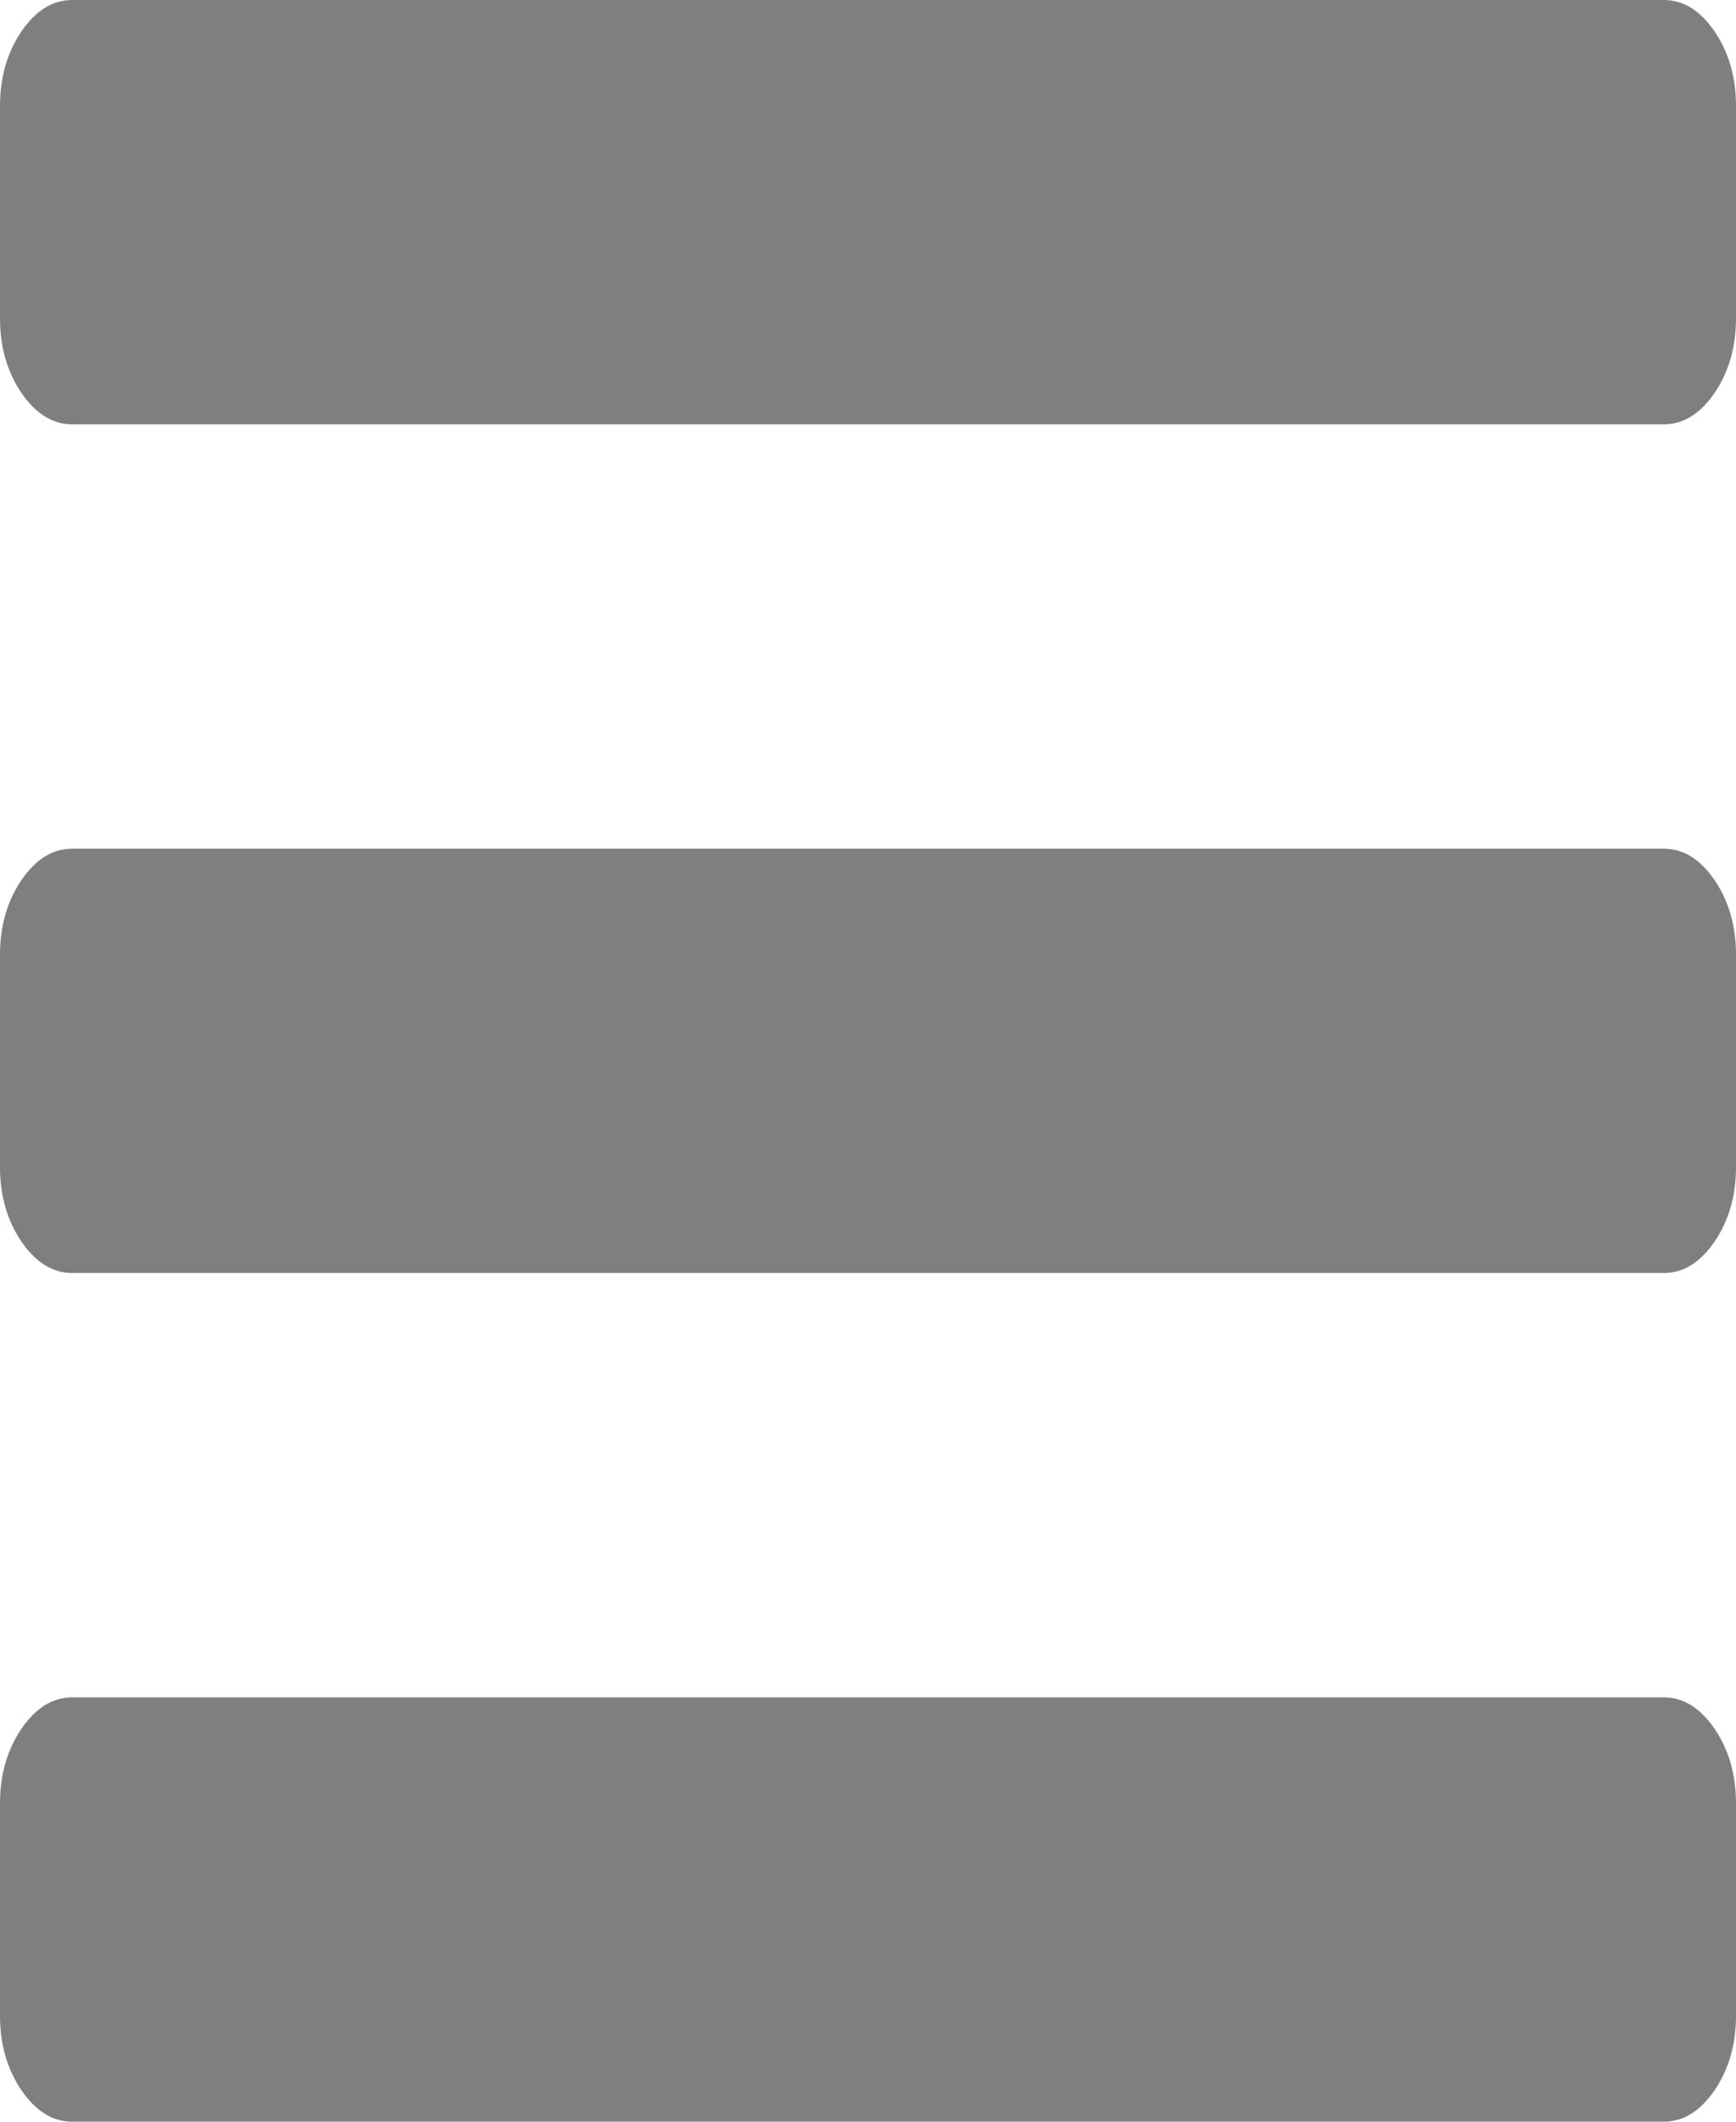 ﻿<?xml version="1.0" encoding="utf-8"?>
<svg version="1.1" xmlns:xlink="http://www.w3.org/1999/xlink" width="9px" height="11px" xmlns="http://www.w3.org/2000/svg">
  <g transform="matrix(1 0 0 1 -1225 -215 )">
    <path d="M 8.889 8.963  C 8.963 9.072  9 9.201  9 9.35  L 9 10.45  C 9 10.599  8.963 10.728  8.889 10.837  C 8.814 10.946  8.727 11  8.625 11  L 0.375 11  C 0.273 11  0.186 10.946  0.111 10.837  C 0.037 10.728  0 10.599  0 10.45  L 0 9.35  C 0 9.201  0.037 9.072  0.111 8.963  C 0.186 8.854  0.273 8.8  0.375 8.8  L 8.625 8.8  C 8.727 8.8  8.814 8.854  8.889 8.963  Z M 8.889 4.563  C 8.963 4.672  9 4.801  9 4.95  L 9 6.05  C 9 6.199  8.963 6.328  8.889 6.437  C 8.814 6.546  8.727 6.6  8.625 6.6  L 0.375 6.6  C 0.273 6.6  0.186 6.546  0.111 6.437  C 0.037 6.328  0 6.199  0 6.05  L 0 4.95  C 0 4.801  0.037 4.672  0.111 4.563  C 0.186 4.454  0.273 4.4  0.375 4.4  L 8.625 4.4  C 8.727 4.4  8.814 4.454  8.889 4.563  Z M 8.889 0.163  C 8.963 0.272  9 0.401  9 0.55  L 9 1.65  C 9 1.799  8.963 1.928  8.889 2.037  C 8.814 2.146  8.727 2.2  8.625 2.2  L 0.375 2.2  C 0.273 2.2  0.186 2.146  0.111 2.037  C 0.037 1.928  0 1.799  0 1.65  L 0 0.55  C 0 0.401  0.037 0.272  0.111 0.163  C 0.186 0.054  0.273 0  0.375 0  L 8.625 0  C 8.727 0  8.814 0.054  8.889 0.163  Z " fill-rule="nonzero" fill="#7f7f7f" stroke="none" transform="matrix(1 0 0 1 1225 215 )" />
  </g>
</svg>